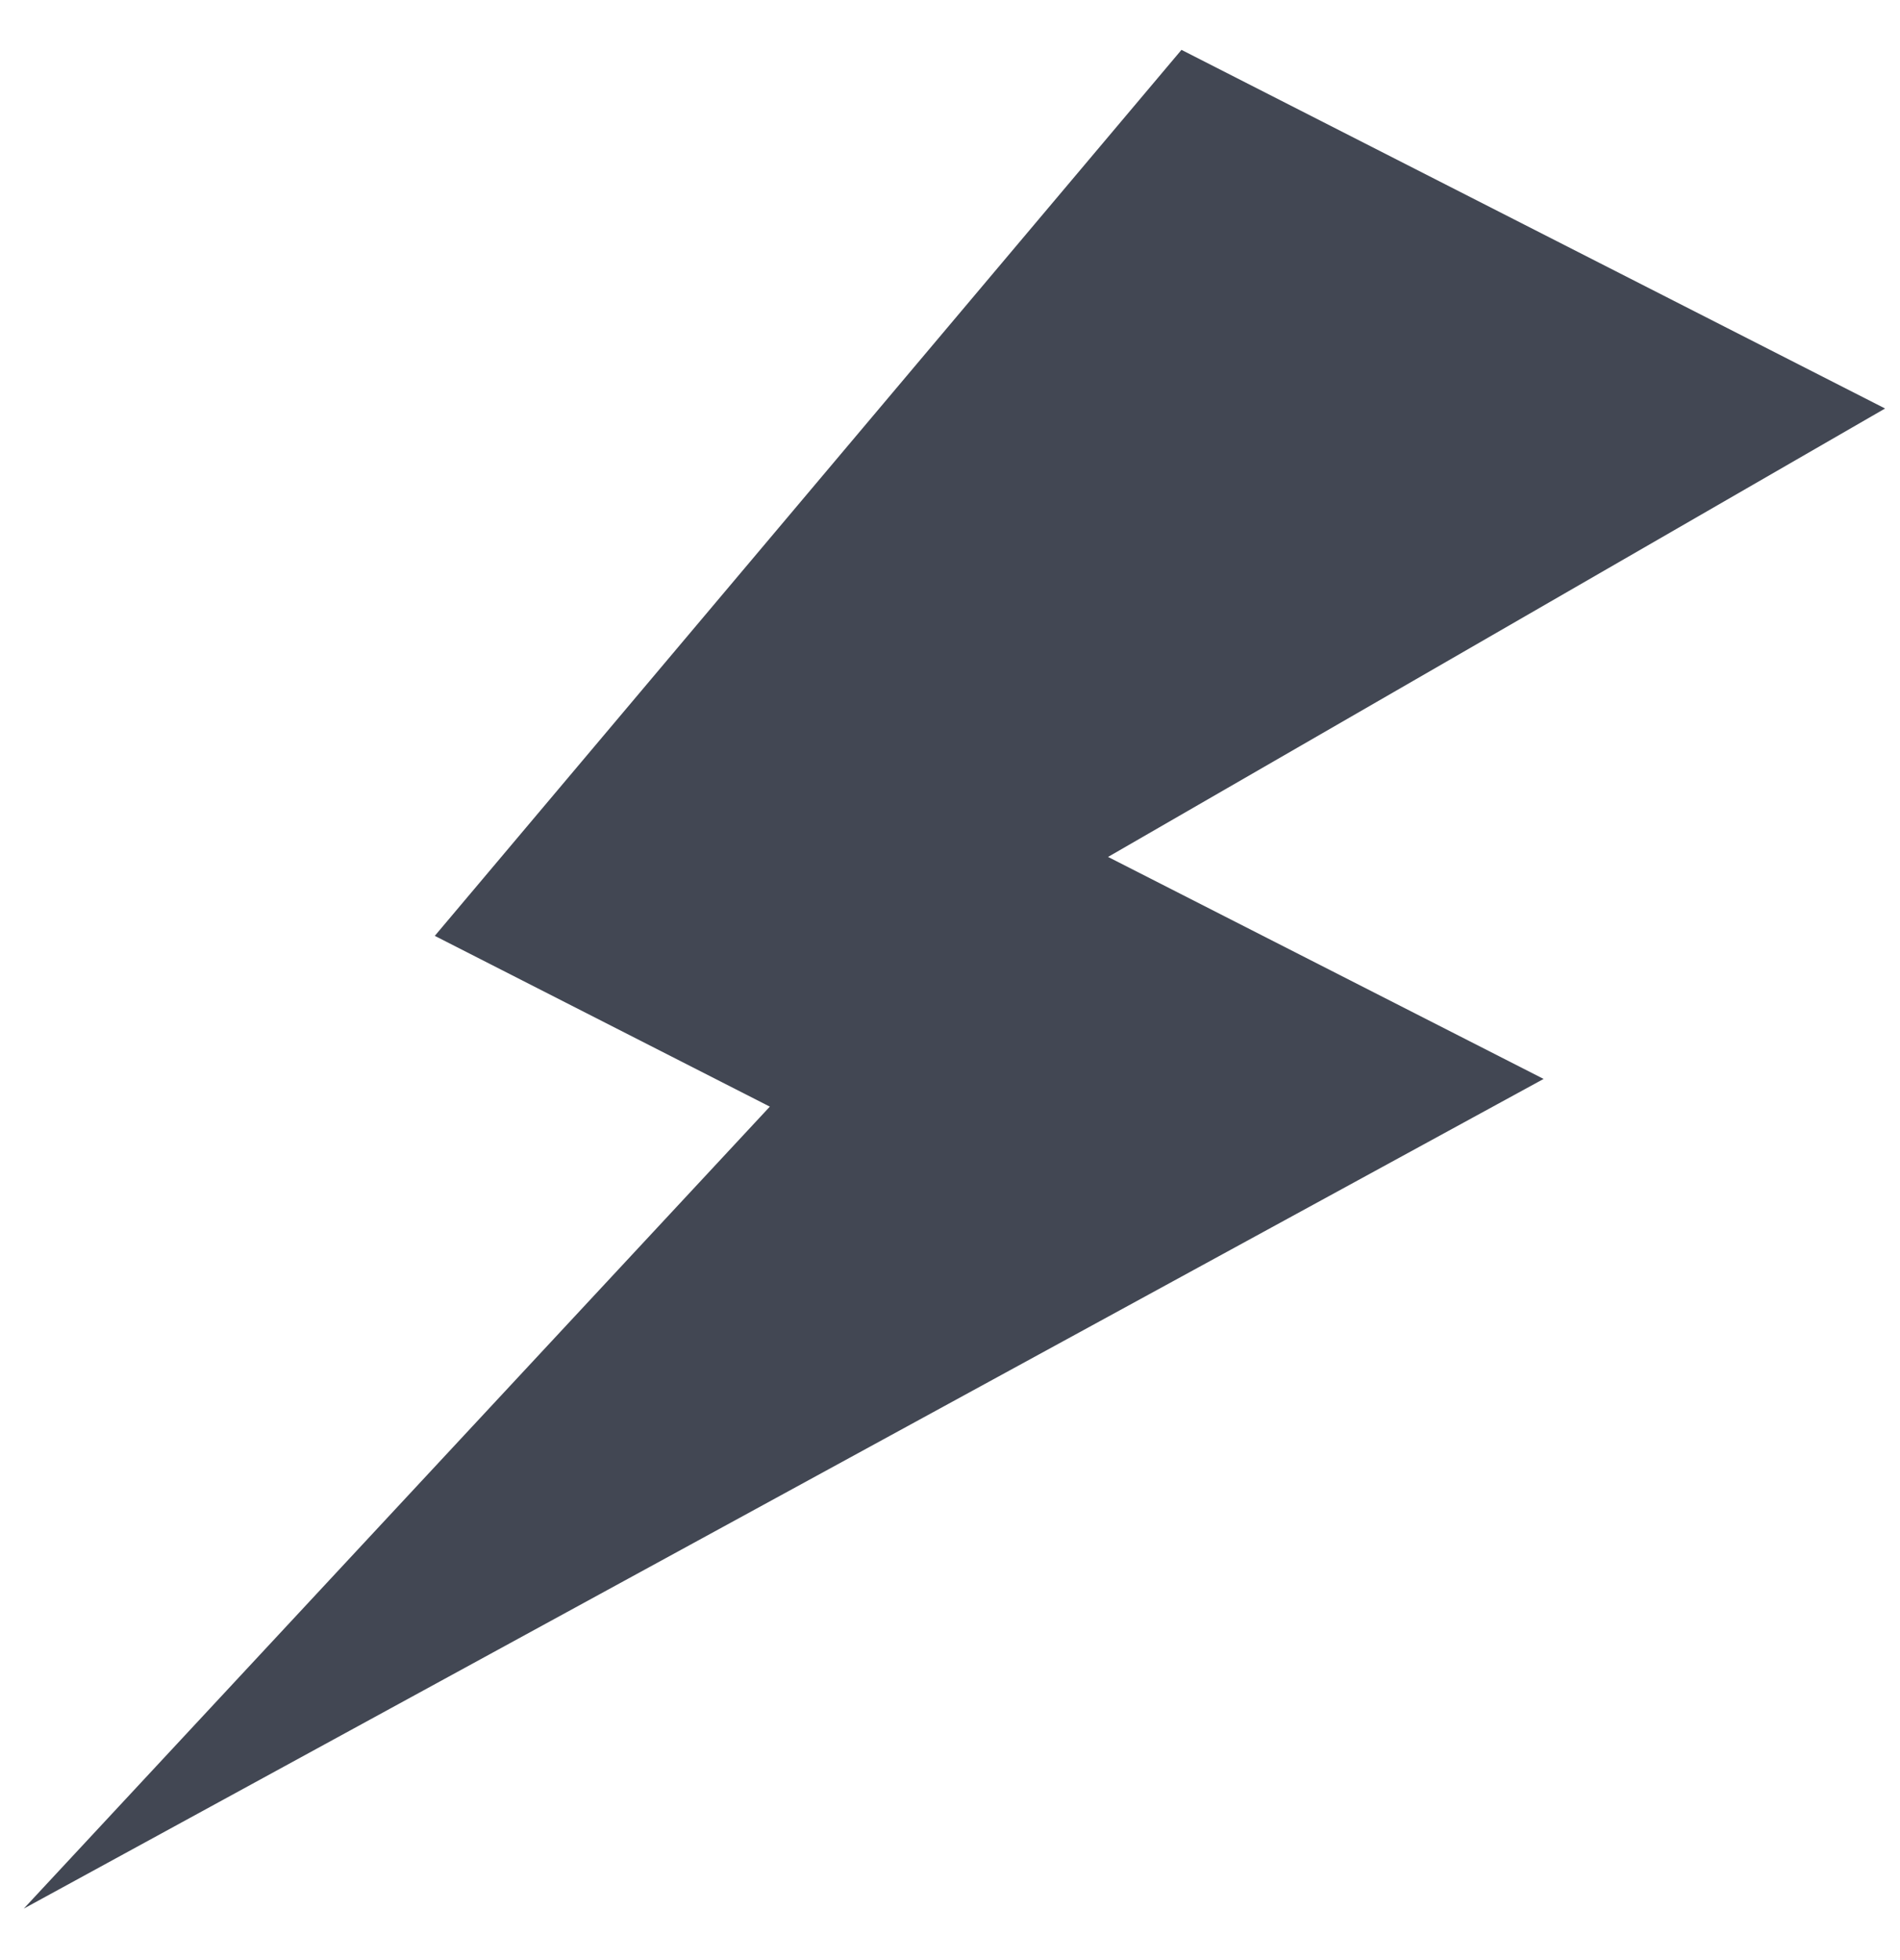 <?xml version="1.0" encoding="UTF-8"?>
<svg width="32px" height="33px" viewBox="0 0 32 33" version="1.1" xmlns="http://www.w3.org/2000/svg" xmlns:xlink="http://www.w3.org/1999/xlink">
    <!-- Generator: Sketch 51 (57462) - http://www.bohemiancoding.com/sketch -->
    <title>Imported Layers</title>
    <desc>Created with Sketch.</desc>
    <defs></defs>
    <g id="Page-1" stroke="none" stroke-width="1" fill="none" fill-rule="evenodd">
        <g id="Landing-page" transform="translate(-785, -1619)" fill="#424753">
            <g id="second-col-features" transform="translate(620, 1590)">
                <g id="header" transform="translate(50, 0)">
                    <polygon id="Imported-Layers" transform="translate(130.5, 49.633) rotate(27) translate(-130.5, -49.633) " points="122.267 66.735 127.333 49 121 49 125.433 30 138.733 30 130.5 42.668 138.733 42.668"></polygon>
                </g>
            </g>
        </g>
    </g>
</svg>